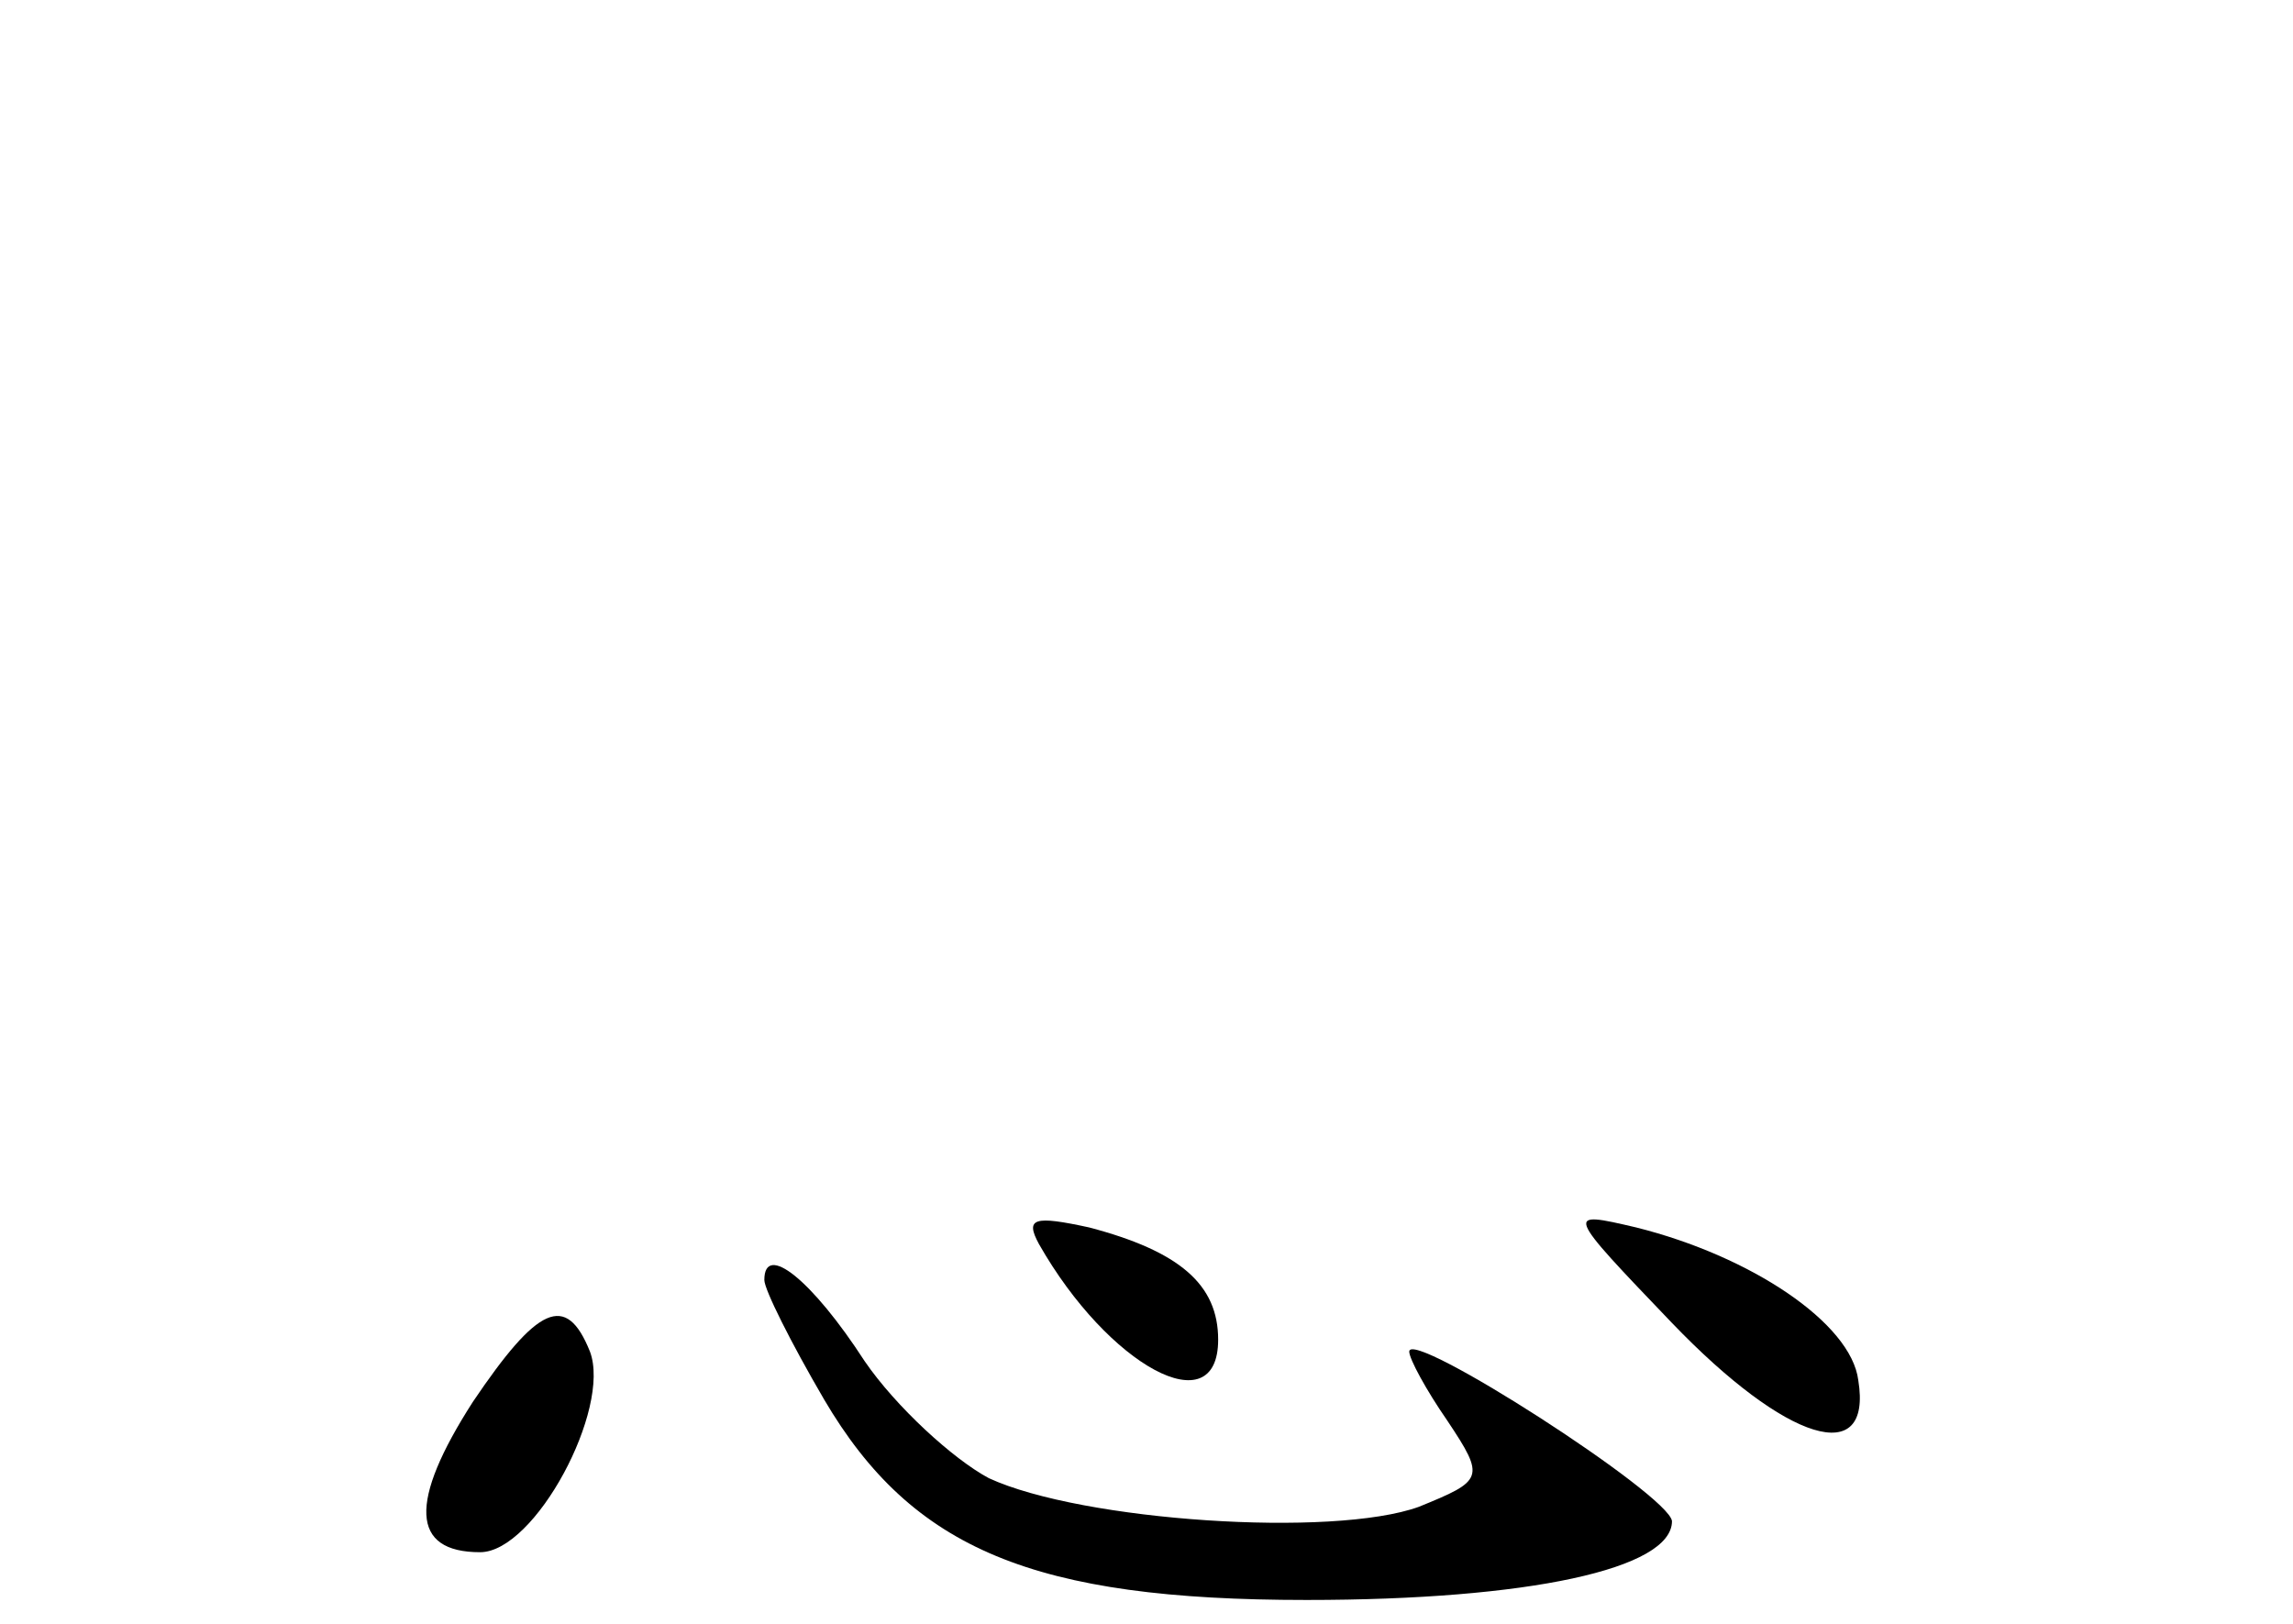 <?xml version="1.0" standalone="no"?>
<!DOCTYPE svg PUBLIC "-//W3C//DTD SVG 20010904//EN"
 "http://www.w3.org/TR/2001/REC-SVG-20010904/DTD/svg10.dtd">
<svg version="1.0" xmlns="http://www.w3.org/2000/svg"
 width="96pt" height="68pt" viewBox="0 0 96 68"
 preserveAspectRatio="xMidYMid meet">
<g transform="translate(0,68) scale(0.1,-0.1)"
fill="#000000" stroke="none">
<path d="M435 159 c29 -51 75 -76 75 -40 0 23 -16 37 -54 47 -23 5 -27 4 -21
-7z"/>
<path d="M700 126 c48 -50 84 -61 78 -24 -3 24 -45 52 -93 64 -30 7 -30 7 15
-40z"/>
<path d="M320 144 c0 -4 11 -26 25 -50 37 -63 88 -84 202 -84 93 0 153 13 153
33 -1 11 -110 81 -110 71 0 -3 7 -16 16 -29 16 -24 15 -25 -12 -36 -36 -13
-141 -6 -180 12 -15 8 -39 30 -52 49 -22 34 -42 50 -42 34z"/>
<path d="M198 93 c-27 -42 -26 -63 3 -63 23 0 55 60 46 84 -10 25 -22 19 -49
-21z"/>
</g>
</svg>
